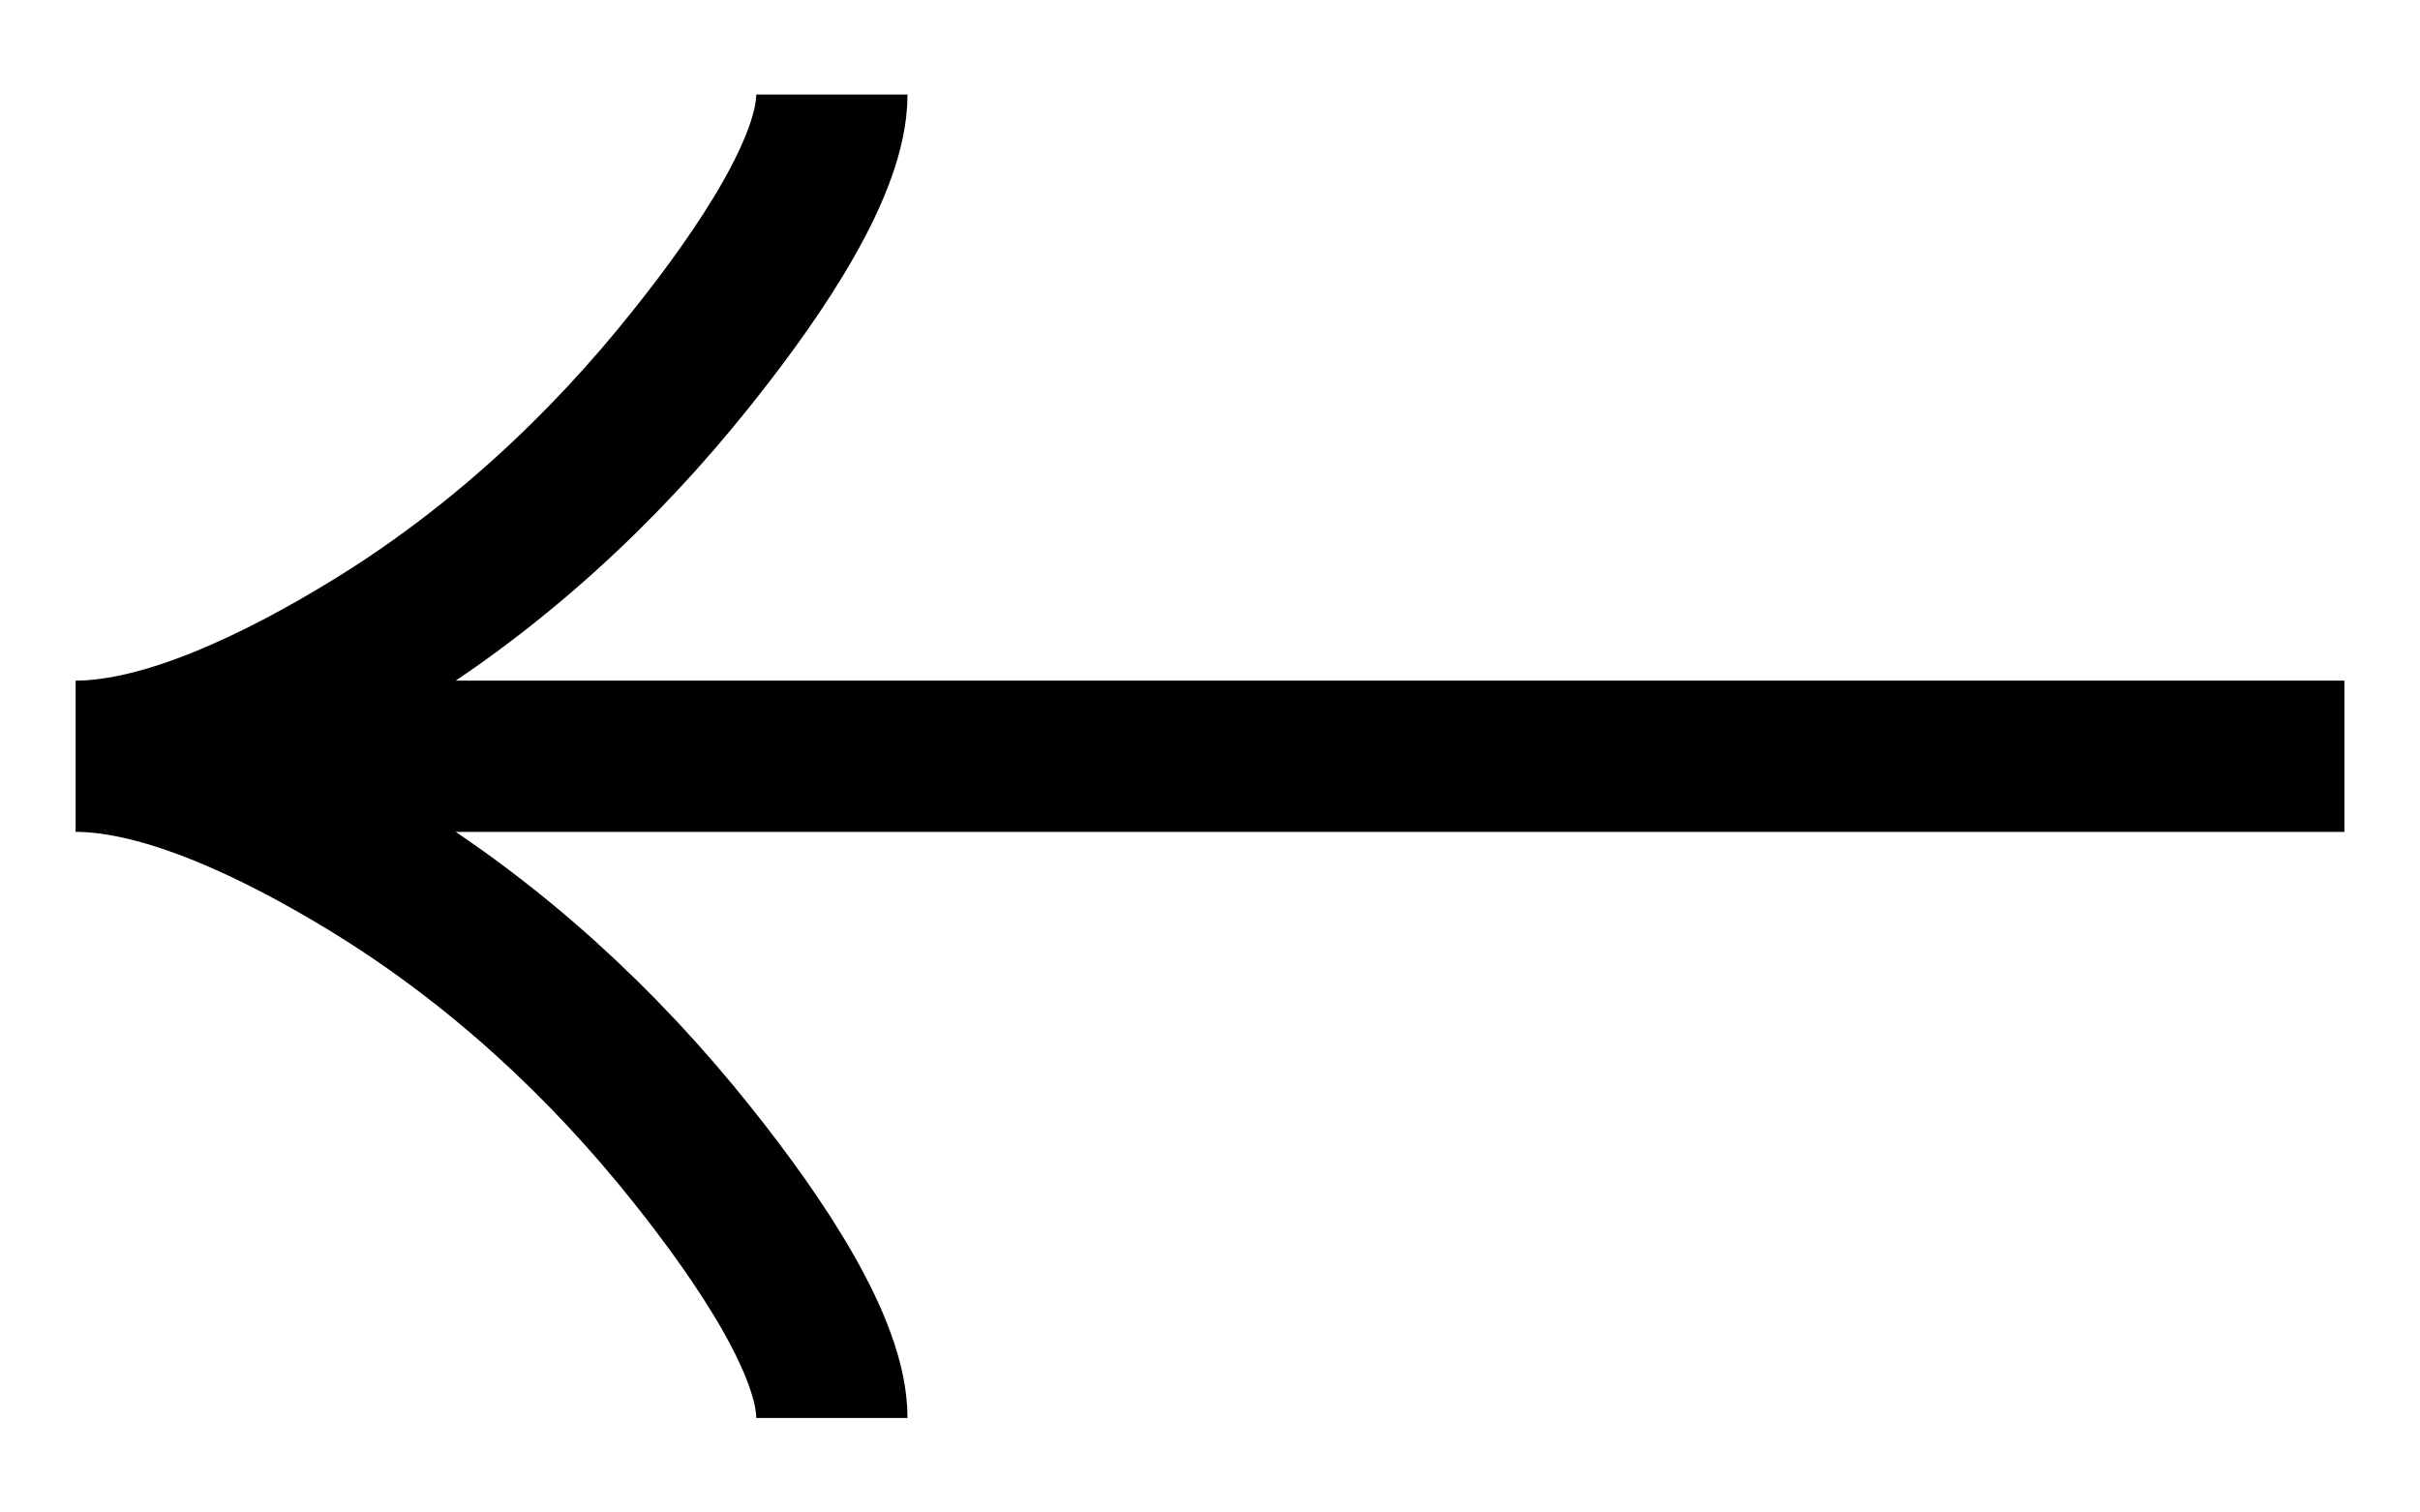 <svg width="16" height="10" viewBox="0 0 16 10" fill="none" xmlns="http://www.w3.org/2000/svg">
<path d="M5.5 0.625C5.5 1.089 5.042 1.781 4.578 2.362C3.982 3.112 3.269 3.767 2.453 4.266C1.84 4.641 1.097 5 0.5 5M0.5 5C1.097 5 1.841 5.359 2.453 5.734C3.269 6.234 3.982 6.888 4.578 7.637C5.042 8.219 5.5 8.912 5.5 9.375M0.5 5H15.5" stroke="black"/>
</svg>
